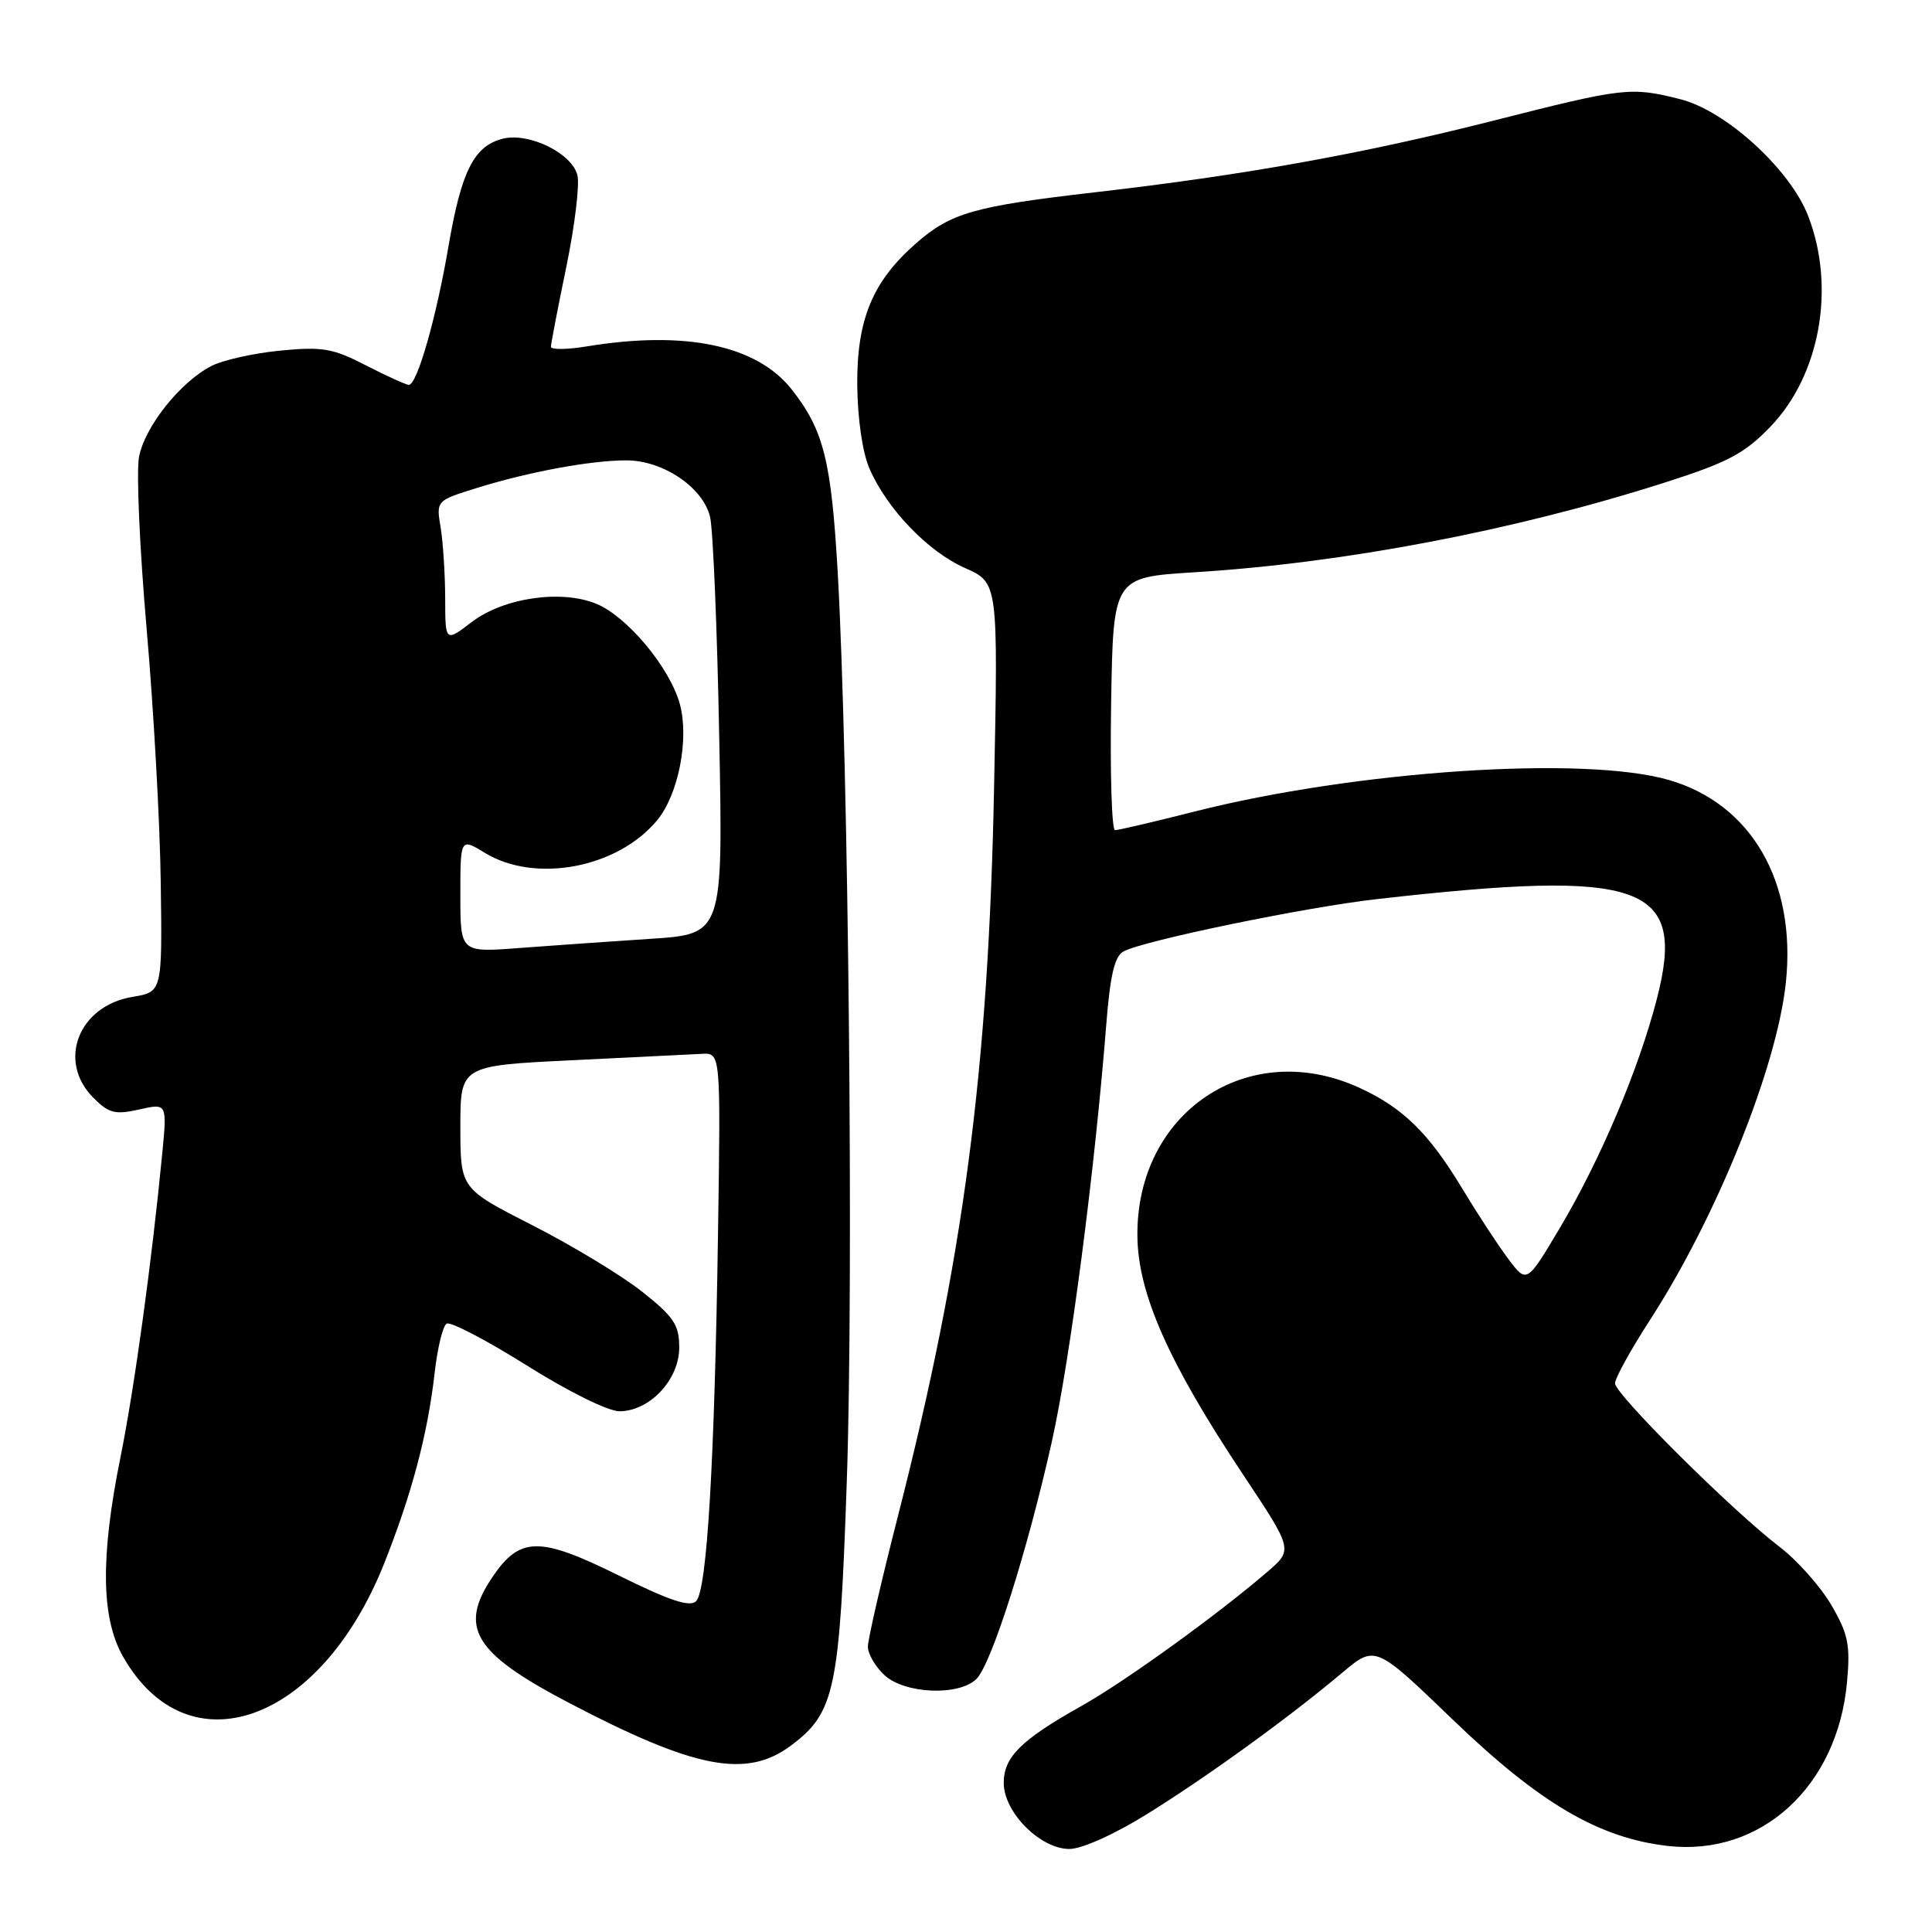 <?xml version="1.0" encoding="UTF-8" standalone="no"?>
<!DOCTYPE svg PUBLIC "-//W3C//DTD SVG 1.1//EN" "http://www.w3.org/Graphics/SVG/1.1/DTD/svg11.dtd" >
<svg xmlns="http://www.w3.org/2000/svg" xmlns:xlink="http://www.w3.org/1999/xlink" version="1.1" viewBox="0 0 256 256">
 <g >
 <path fill="currentColor"
d=" M 152.03 240.35 C 160.07 235.35 170.84 227.55 177.86 221.64 C 182.23 217.97 182.23 217.97 192.51 227.87 C 204.02 238.95 211.87 243.56 221.02 244.60 C 233.35 245.99 243.49 236.71 244.74 222.89 C 245.19 217.93 244.90 216.51 242.65 212.66 C 241.21 210.20 238.11 206.72 235.76 204.93 C 229.49 200.14 214.00 184.74 214.00 183.30 C 214.00 182.62 216.07 178.86 218.61 174.94 C 227.48 161.23 235.47 141.39 236.64 130.16 C 238.03 116.85 232.08 106.53 221.16 103.36 C 209.93 100.09 179.65 102.11 158.22 107.55 C 152.90 108.90 148.19 110.00 147.75 110.00 C 147.31 110.00 147.08 102.46 147.23 93.25 C 147.50 76.50 147.50 76.50 158.26 75.83 C 178.14 74.60 200.55 70.33 220.50 63.97 C 228.93 61.28 231.14 60.12 234.57 56.56 C 241.15 49.74 243.25 38.17 239.62 28.69 C 237.26 22.48 228.71 14.67 222.63 13.14 C 216.10 11.49 215.15 11.60 198.04 15.95 C 180.56 20.39 164.85 23.21 145.00 25.49 C 129.05 27.33 125.97 28.21 121.36 32.26 C 115.61 37.30 113.53 42.34 113.59 51.00 C 113.63 55.45 114.28 59.95 115.20 62.07 C 117.53 67.44 122.96 73.10 127.88 75.27 C 132.26 77.21 132.26 77.21 131.72 104.35 C 130.98 141.86 127.66 166.96 118.96 200.98 C 116.78 209.49 115.00 217.23 115.00 218.19 C 115.00 219.14 115.98 220.84 117.19 221.96 C 119.87 224.46 127.10 224.76 129.39 222.46 C 131.39 220.46 136.14 205.51 139.38 191.00 C 141.80 180.13 145.06 155.16 146.59 135.71 C 147.11 129.16 147.69 126.70 148.89 126.06 C 151.61 124.62 172.99 120.20 182.50 119.13 C 217.80 115.13 223.46 117.15 219.55 132.33 C 217.14 141.69 212.05 153.70 206.64 162.79 C 202.30 170.08 202.30 170.08 199.84 166.79 C 198.48 164.98 195.75 160.80 193.76 157.50 C 189.31 150.11 185.84 146.72 180.00 144.08 C 165.37 137.46 150.59 147.36 150.71 163.72 C 150.76 171.35 154.81 180.51 164.74 195.43 C 171.34 205.35 171.34 205.35 167.92 208.29 C 161.25 214.02 149.03 222.84 143.30 226.05 C 135.28 230.55 133.00 232.81 133.00 236.25 C 133.00 240.13 137.84 245.00 141.70 245.00 C 143.35 245.00 147.69 243.05 152.03 240.35 Z  M 104.80 231.30 C 110.64 226.94 111.26 223.98 112.21 196.11 C 113.12 169.53 112.43 101.26 111.01 76.00 C 110.16 61.05 109.15 57.00 104.92 51.62 C 100.29 45.74 90.83 43.75 77.75 45.90 C 75.14 46.33 73.00 46.35 73.00 45.95 C 73.00 45.55 73.92 40.78 75.04 35.36 C 76.16 29.94 76.82 24.47 76.51 23.22 C 75.79 20.30 70.09 17.51 66.62 18.38 C 62.81 19.34 61.13 22.67 59.43 32.62 C 57.81 42.11 55.27 51.00 54.17 51.00 C 53.80 50.99 51.25 49.83 48.50 48.42 C 44.11 46.15 42.72 45.91 37.12 46.46 C 33.61 46.80 29.52 47.72 28.02 48.49 C 23.87 50.63 19.18 56.54 18.42 60.55 C 18.05 62.53 18.51 72.78 19.43 83.33 C 20.35 93.87 21.20 109.01 21.30 116.97 C 21.50 131.44 21.50 131.44 17.56 132.09 C 10.38 133.28 7.54 140.63 12.38 145.47 C 14.42 147.52 15.27 147.73 18.45 147.01 C 22.14 146.18 22.14 146.18 21.50 152.84 C 20.11 167.22 17.81 183.95 15.95 193.16 C 13.30 206.30 13.40 214.38 16.28 219.47 C 24.86 234.62 42.43 228.39 50.88 207.23 C 54.56 197.98 56.67 190.04 57.59 181.94 C 57.96 178.65 58.67 175.70 59.18 175.39 C 59.68 175.08 64.44 177.57 69.77 180.91 C 75.26 184.37 80.58 187.00 82.08 187.00 C 86.07 187.00 90.00 182.82 90.00 178.57 C 90.00 175.54 89.31 174.50 85.04 171.12 C 82.31 168.97 75.78 165.02 70.54 162.35 C 61.01 157.50 61.01 157.50 61.00 149.35 C 61.00 141.21 61.00 141.21 75.75 140.49 C 83.86 140.09 91.62 139.71 93.00 139.64 C 95.50 139.50 95.50 139.50 95.14 163.50 C 94.68 193.92 93.68 210.72 92.24 212.16 C 91.41 212.99 88.74 212.10 81.97 208.75 C 71.46 203.55 68.89 203.59 65.25 208.97 C 60.75 215.62 62.78 219.01 75.15 225.51 C 92.02 234.37 98.88 235.72 104.80 231.30 Z  M 61.00 118.62 C 61.00 111.03 61.00 111.03 64.25 113.01 C 70.94 117.09 81.87 115.01 87.09 108.67 C 89.90 105.26 91.33 97.94 90.09 93.32 C 88.79 88.51 83.15 81.72 79.03 80.01 C 74.39 78.09 66.74 79.20 62.54 82.40 C 59.00 85.10 59.00 85.10 58.99 79.30 C 58.98 76.11 58.71 71.89 58.39 69.92 C 57.79 66.34 57.79 66.34 63.15 64.67 C 70.05 62.52 78.29 61.00 82.99 61.00 C 87.85 61.00 93.16 64.58 94.09 68.50 C 94.48 70.15 95.03 83.26 95.30 97.64 C 95.81 123.78 95.81 123.78 86.15 124.40 C 80.84 124.75 73.01 125.30 68.75 125.62 C 61.00 126.21 61.00 126.21 61.00 118.62 Z "/>
</g>
</svg>
